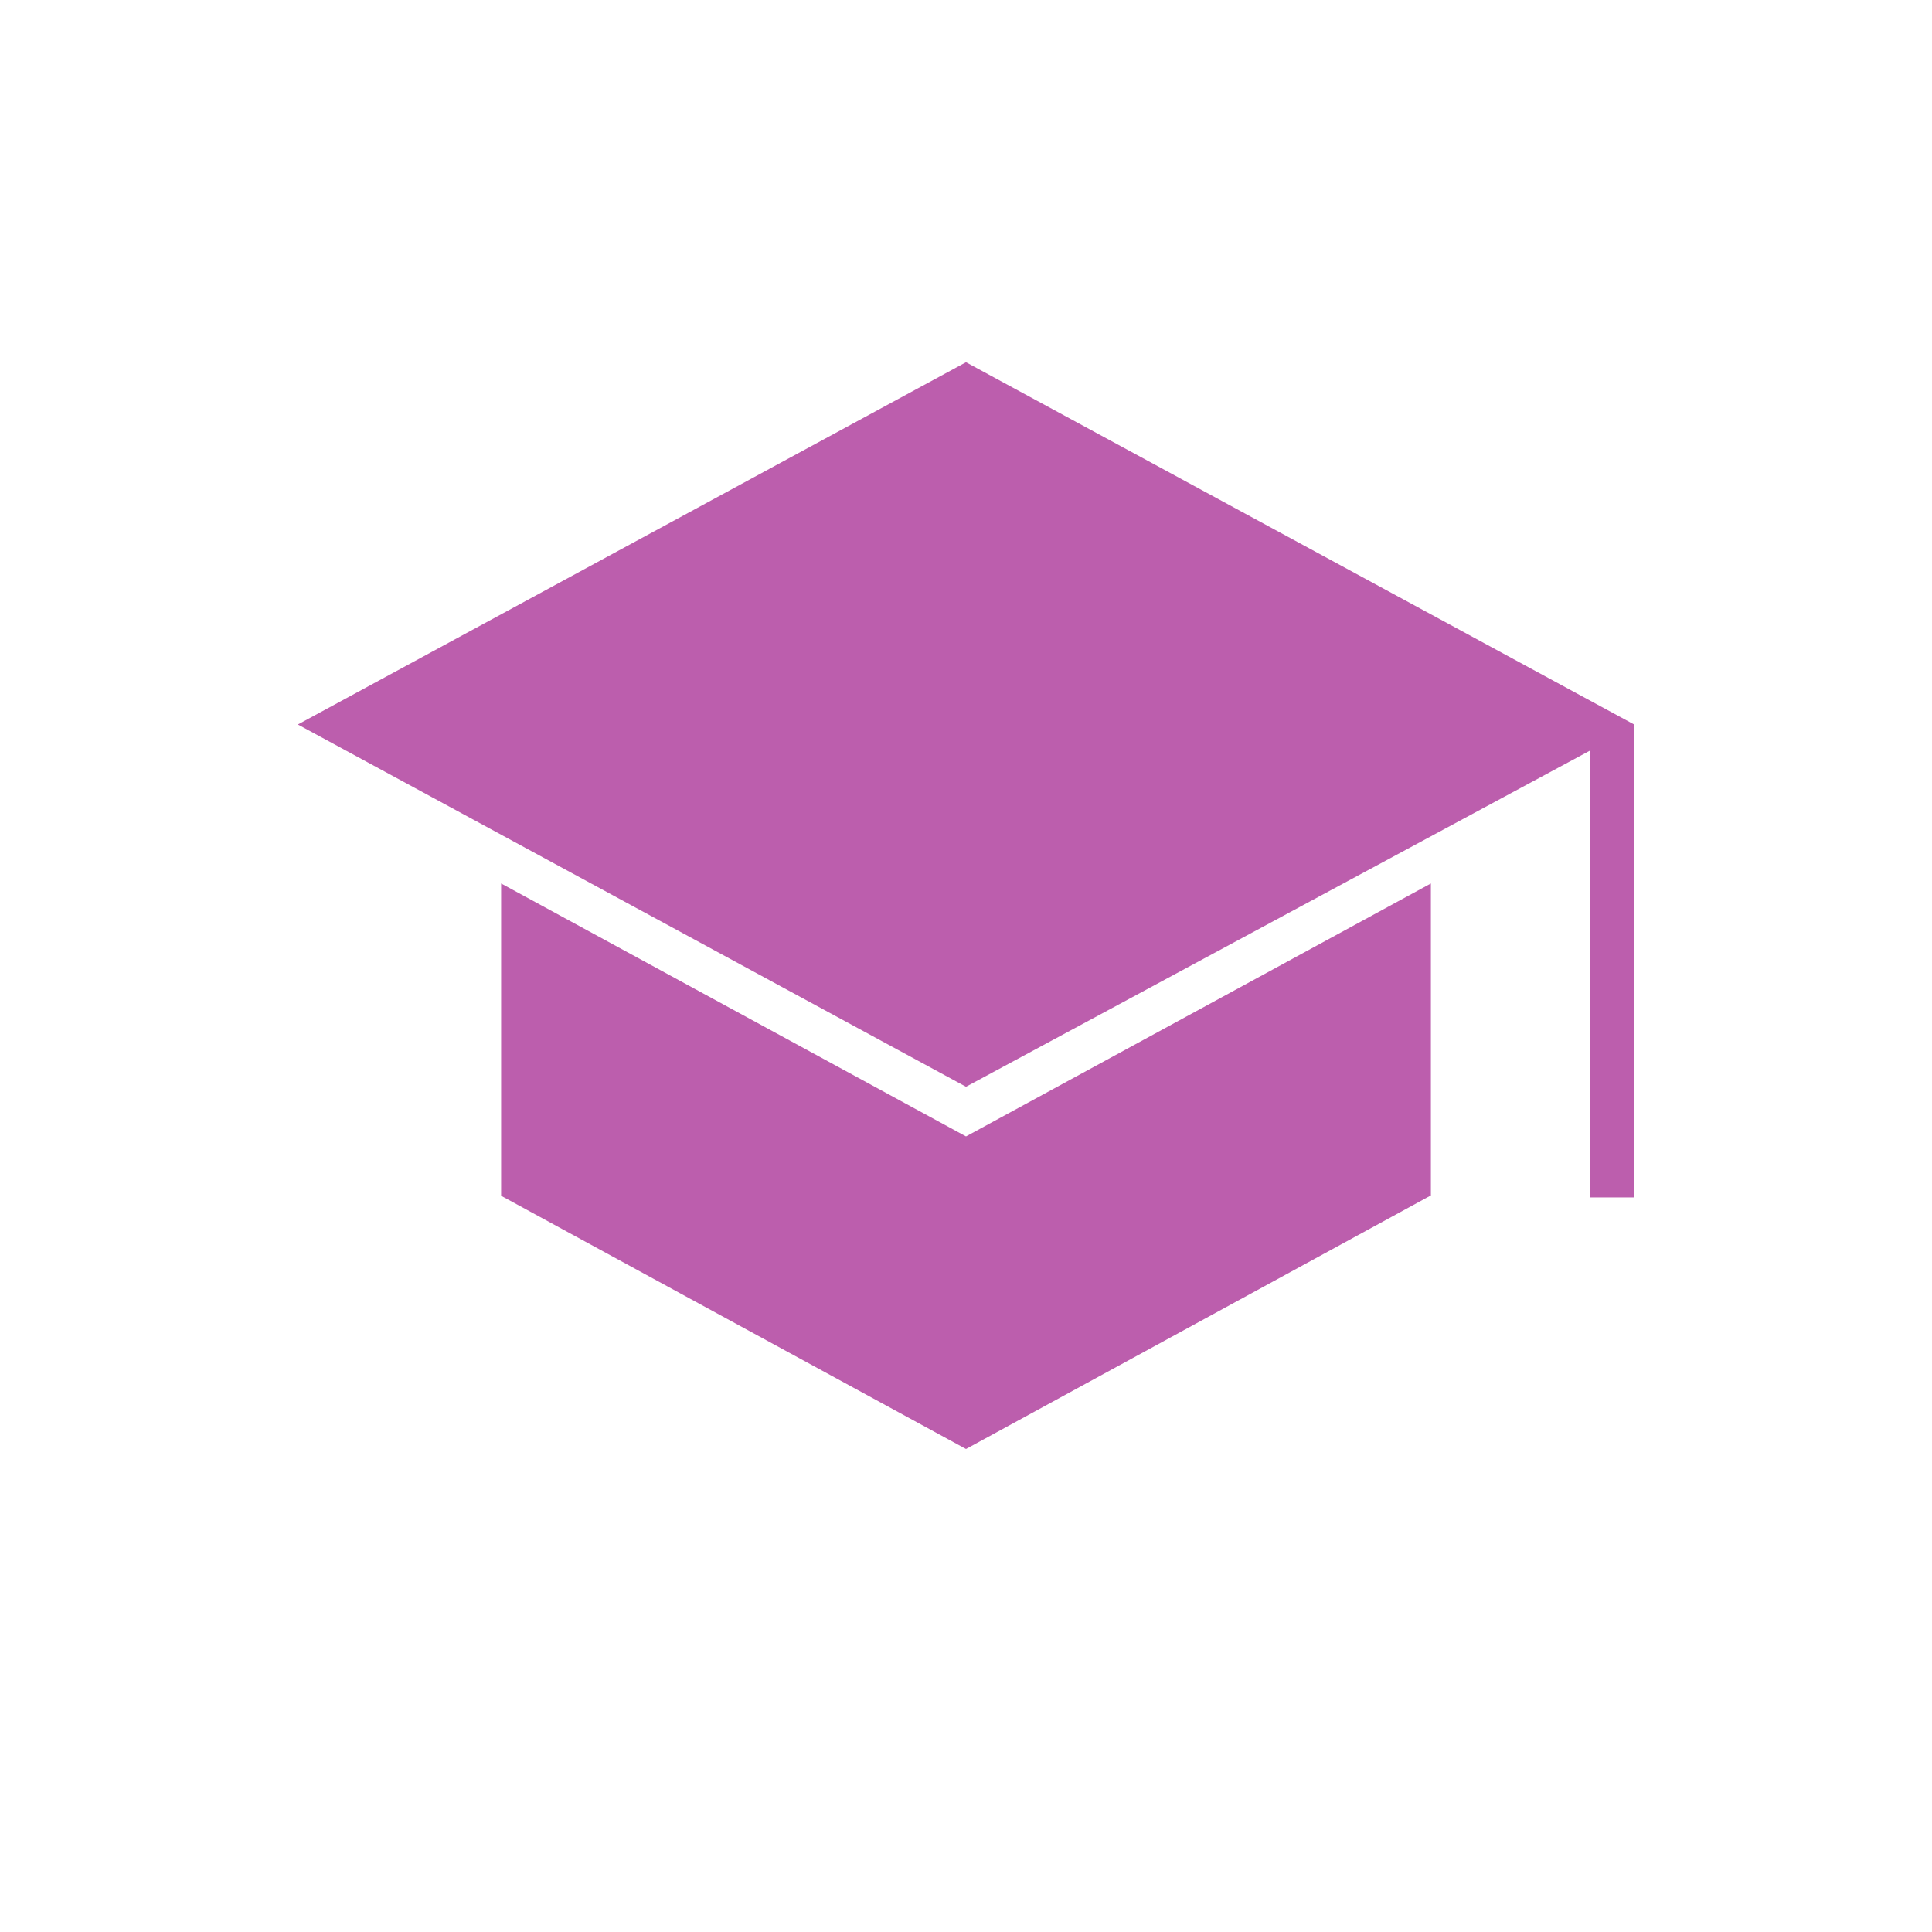 <svg xmlns="http://www.w3.org/2000/svg" height="48px" viewBox="0 -960 960 960" width="48px" fill="#BC5EAD"><path d="M790-365v-222L480-420 148-600l332-180 332 180v235h-22ZM480-240 249-365.82V-521l231 125.68L711-521v155L480-240Z"/></svg>